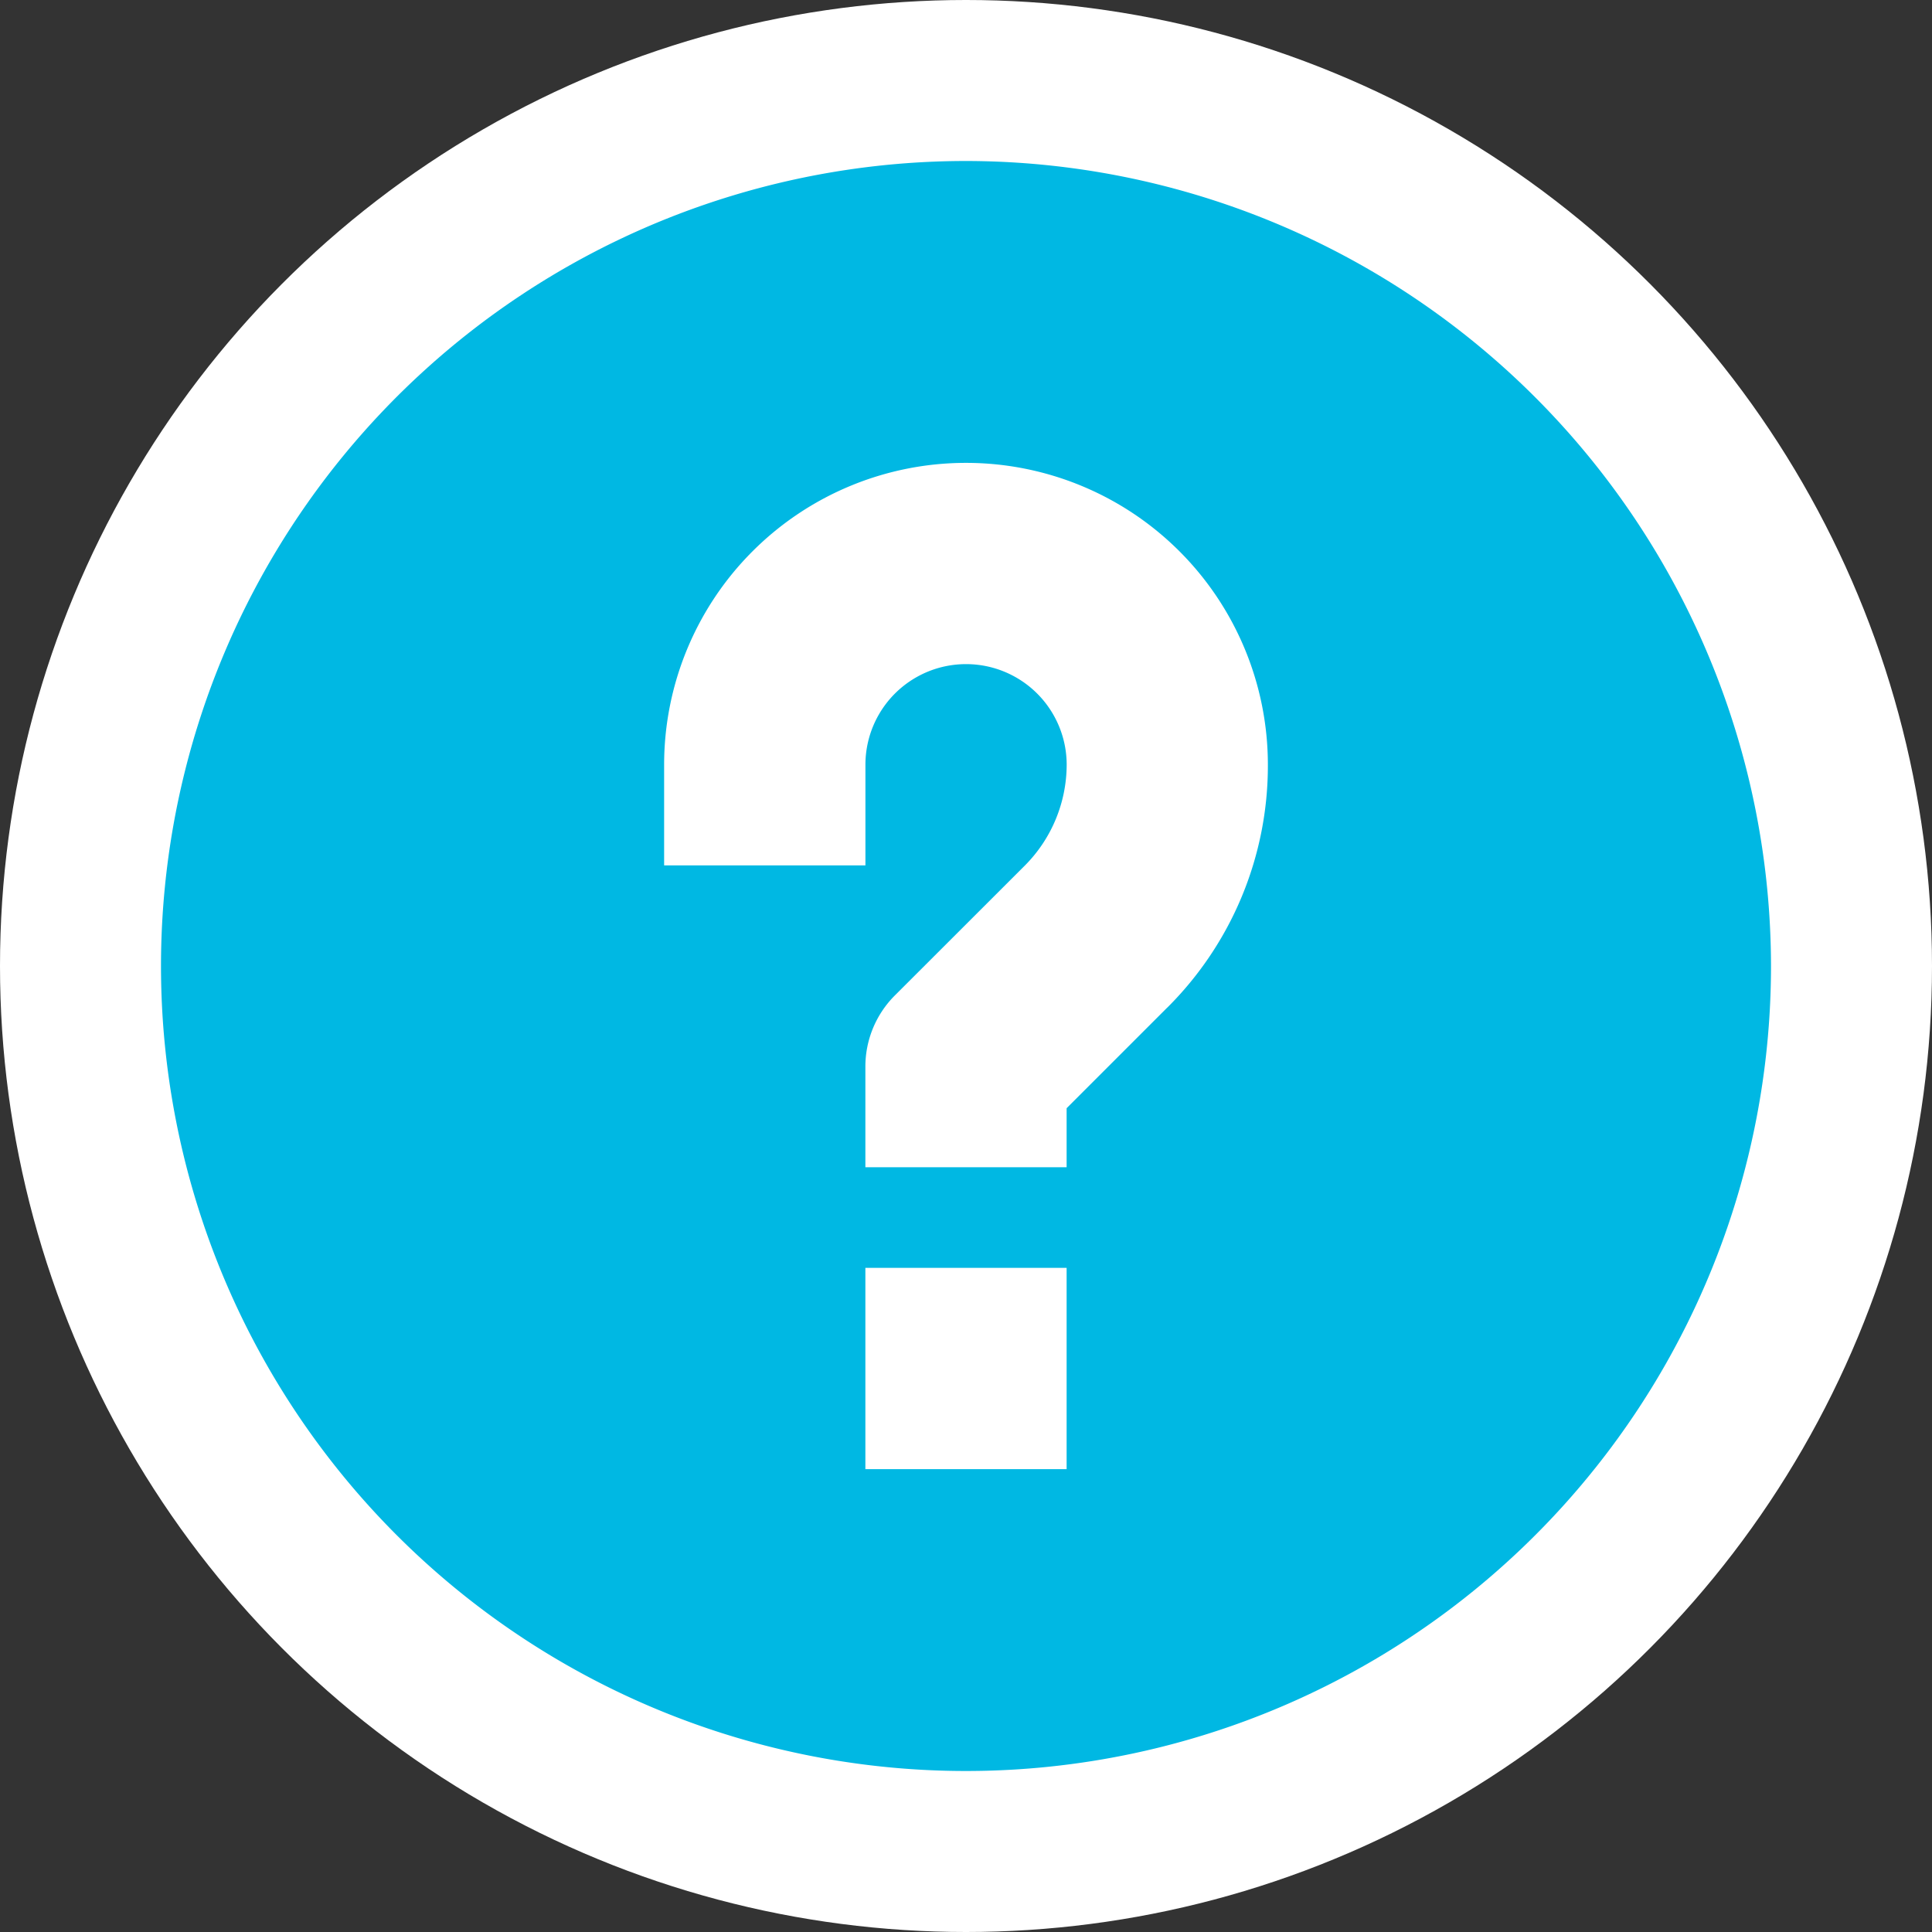 <svg xmlns="http://www.w3.org/2000/svg" width="36" height="36" viewBox="0 0 36 36"><rect x="0" y="0" width="36" height="36" fill="#333333" stroke="none"/><defs><style>.a{fill:#fff;}.b{fill:#00b8e3;}</style></defs><g transform="translate(-2801 4005)"><g transform="translate(1607.8 -3861)"><circle class="a" cx="18" cy="18" r="18" transform="translate(1193.2 -144)"/></g><path class="b" d="M15,0A15,15,0,1,0,30,15,15.017,15.017,0,0,0,15,0Zm1.875,24.375h-3.75v-3.75h3.75Zm1.875-8.6-1.875,1.875v1.1h-3.75V16.875a1.875,1.875,0,0,1,.549-1.326L16.1,13.125a2.671,2.671,0,0,0,.776-1.875,1.875,1.875,0,0,0-3.75,0v1.875H9.375V11.25a5.625,5.625,0,0,1,11.25,0,6.357,6.357,0,0,1-1.875,4.526Z" transform="translate(2804 -4002)"/></g></svg>